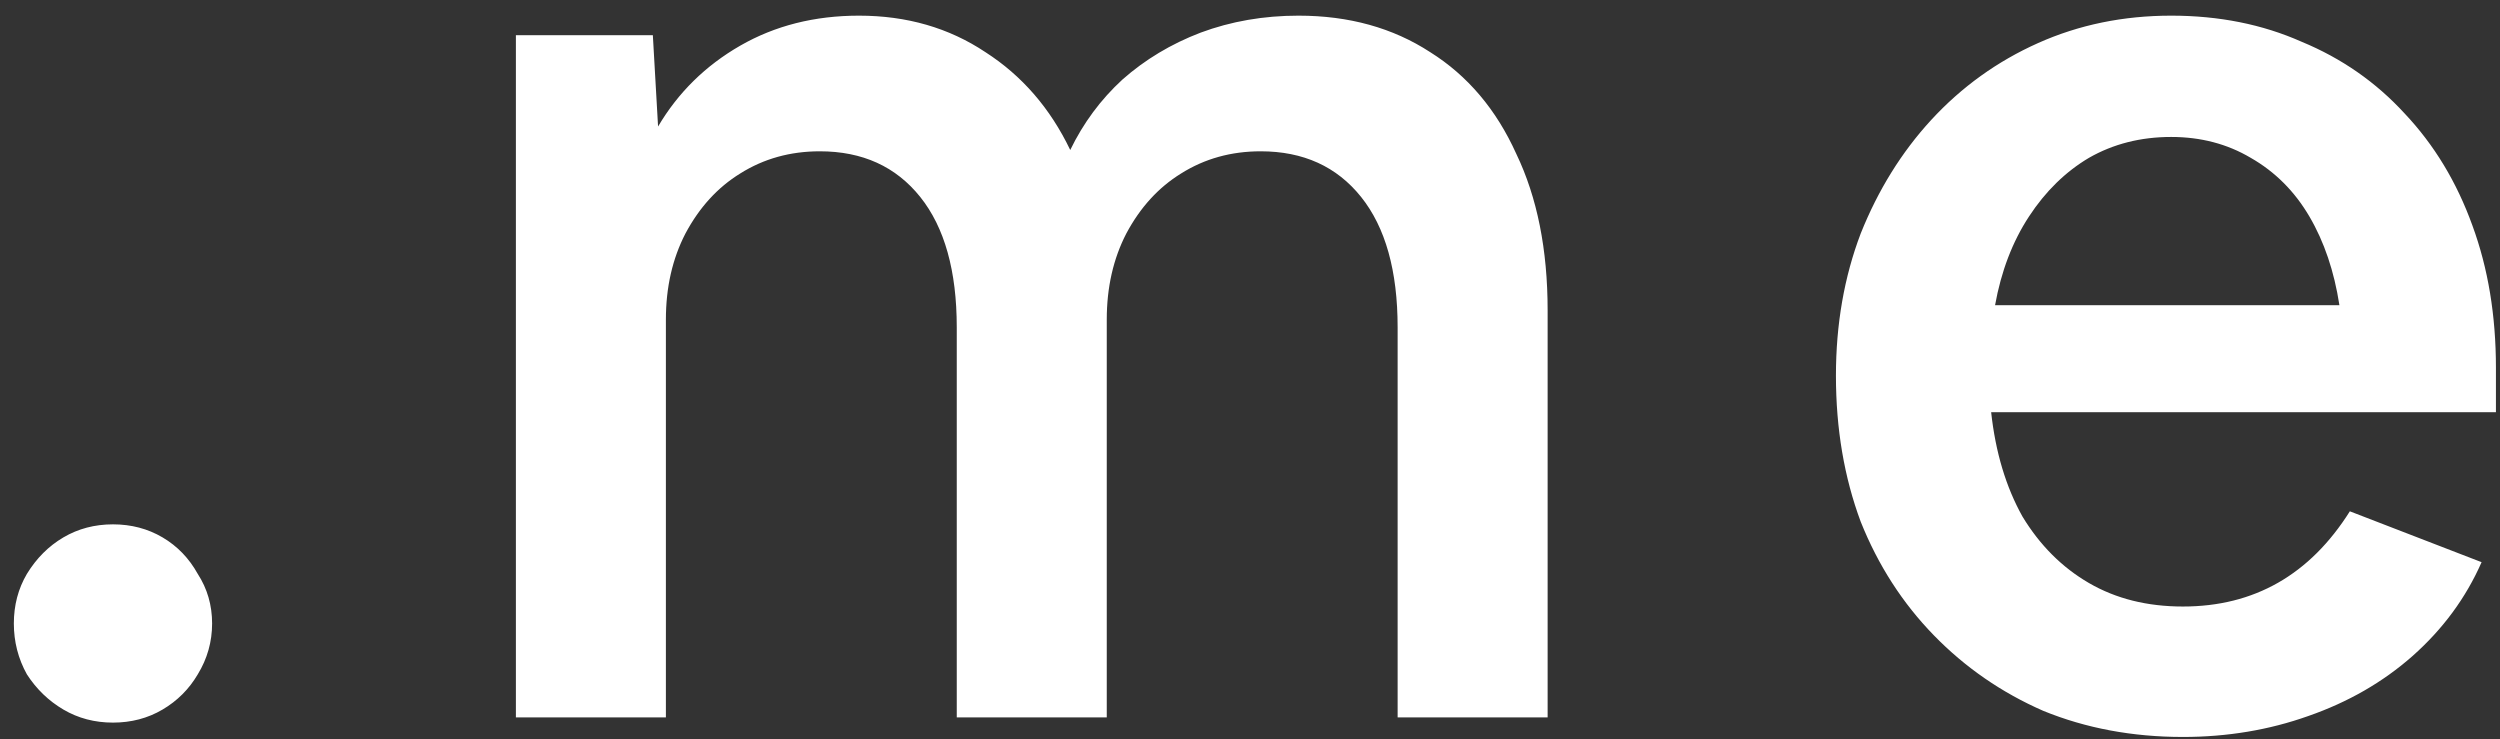 <svg width="115" height="34" viewBox="0 0 115 34" fill="none" xmlns="http://www.w3.org/2000/svg">
<rect x="0" y="0" width="115" height="34" fill="#333333" stroke="none"/>
<path d="M5.197 33.24C4.357 33.24 3.597 33.04 2.917 32.64C2.237 32.24 1.677 31.7 1.237 31.02C0.837 30.3 0.637 29.52 0.637 28.68C0.637 27.84 0.837 27.08 1.237 26.4C1.677 25.68 2.237 25.12 2.917 24.72C3.597 24.32 4.357 24.12 5.197 24.12C6.037 24.12 6.797 24.32 7.477 24.72C8.157 25.12 8.697 25.68 9.097 26.4C9.537 27.08 9.757 27.84 9.757 28.68C9.757 29.52 9.537 30.3 9.097 31.02C8.697 31.7 8.157 32.24 7.477 32.64C6.797 33.04 6.037 33.24 5.197 33.24ZM23.731 33V1.62H30.031L30.271 5.82C31.191 4.26 32.451 3.02 34.051 2.1C35.651 1.18 37.471 0.72 39.511 0.72C41.711 0.72 43.651 1.28 45.331 2.4C47.011 3.48 48.311 4.98 49.231 6.9C49.831 5.66 50.631 4.58 51.631 3.66C52.671 2.74 53.871 2.02 55.231 1.5C56.631 0.98 58.131 0.72 59.731 0.72C62.051 0.72 64.071 1.28 65.791 2.4C67.511 3.48 68.831 5.04 69.751 7.08C70.711 9.08 71.191 11.48 71.191 14.28V33H64.291V15.06C64.291 12.46 63.731 10.46 62.611 9.06C61.491 7.66 59.951 6.96 57.991 6.96C56.631 6.96 55.411 7.3 54.331 7.98C53.291 8.62 52.451 9.54 51.811 10.74C51.211 11.9 50.911 13.22 50.911 14.7V33H44.011V15.06C44.011 12.46 43.451 10.46 42.331 9.06C41.211 7.66 39.671 6.96 37.711 6.96C36.351 6.96 35.131 7.3 34.051 7.98C33.011 8.62 32.171 9.54 31.531 10.74C30.931 11.9 30.631 13.22 30.631 14.7V33H23.731ZM100.413 33.9C98.093 33.9 95.953 33.5 93.993 32.7C92.073 31.86 90.393 30.7 88.953 29.22C87.513 27.74 86.393 26 85.593 24C84.833 21.96 84.453 19.72 84.453 17.28C84.453 14.92 84.833 12.74 85.593 10.74C86.393 8.74 87.473 7 88.833 5.52C90.233 4 91.873 2.82 93.753 1.98C95.633 1.14 97.673 0.72 99.873 0.72C102.073 0.72 104.073 1.12 105.873 1.92C107.713 2.68 109.293 3.78 110.613 5.22C111.973 6.66 113.013 8.38 113.733 10.38C114.453 12.34 114.813 14.52 114.813 16.92V18.96H91.593C91.793 20.8 92.273 22.4 93.033 23.76C93.833 25.08 94.853 26.1 96.093 26.82C97.333 27.54 98.773 27.9 100.413 27.9C103.693 27.9 106.253 26.44 108.093 23.52L114.153 25.86C113.433 27.5 112.373 28.94 110.973 30.18C109.613 31.38 108.013 32.3 106.173 32.94C104.373 33.58 102.453 33.9 100.413 33.9ZM99.873 6.3C98.473 6.3 97.213 6.62 96.093 7.26C95.013 7.9 94.093 8.8 93.333 9.96C92.573 11.12 92.053 12.48 91.773 14.04H107.613C107.373 12.48 106.913 11.12 106.233 9.96C105.553 8.8 104.653 7.9 103.533 7.26C102.453 6.62 101.233 6.3 99.873 6.3Z" fill="white"/>
</svg>
